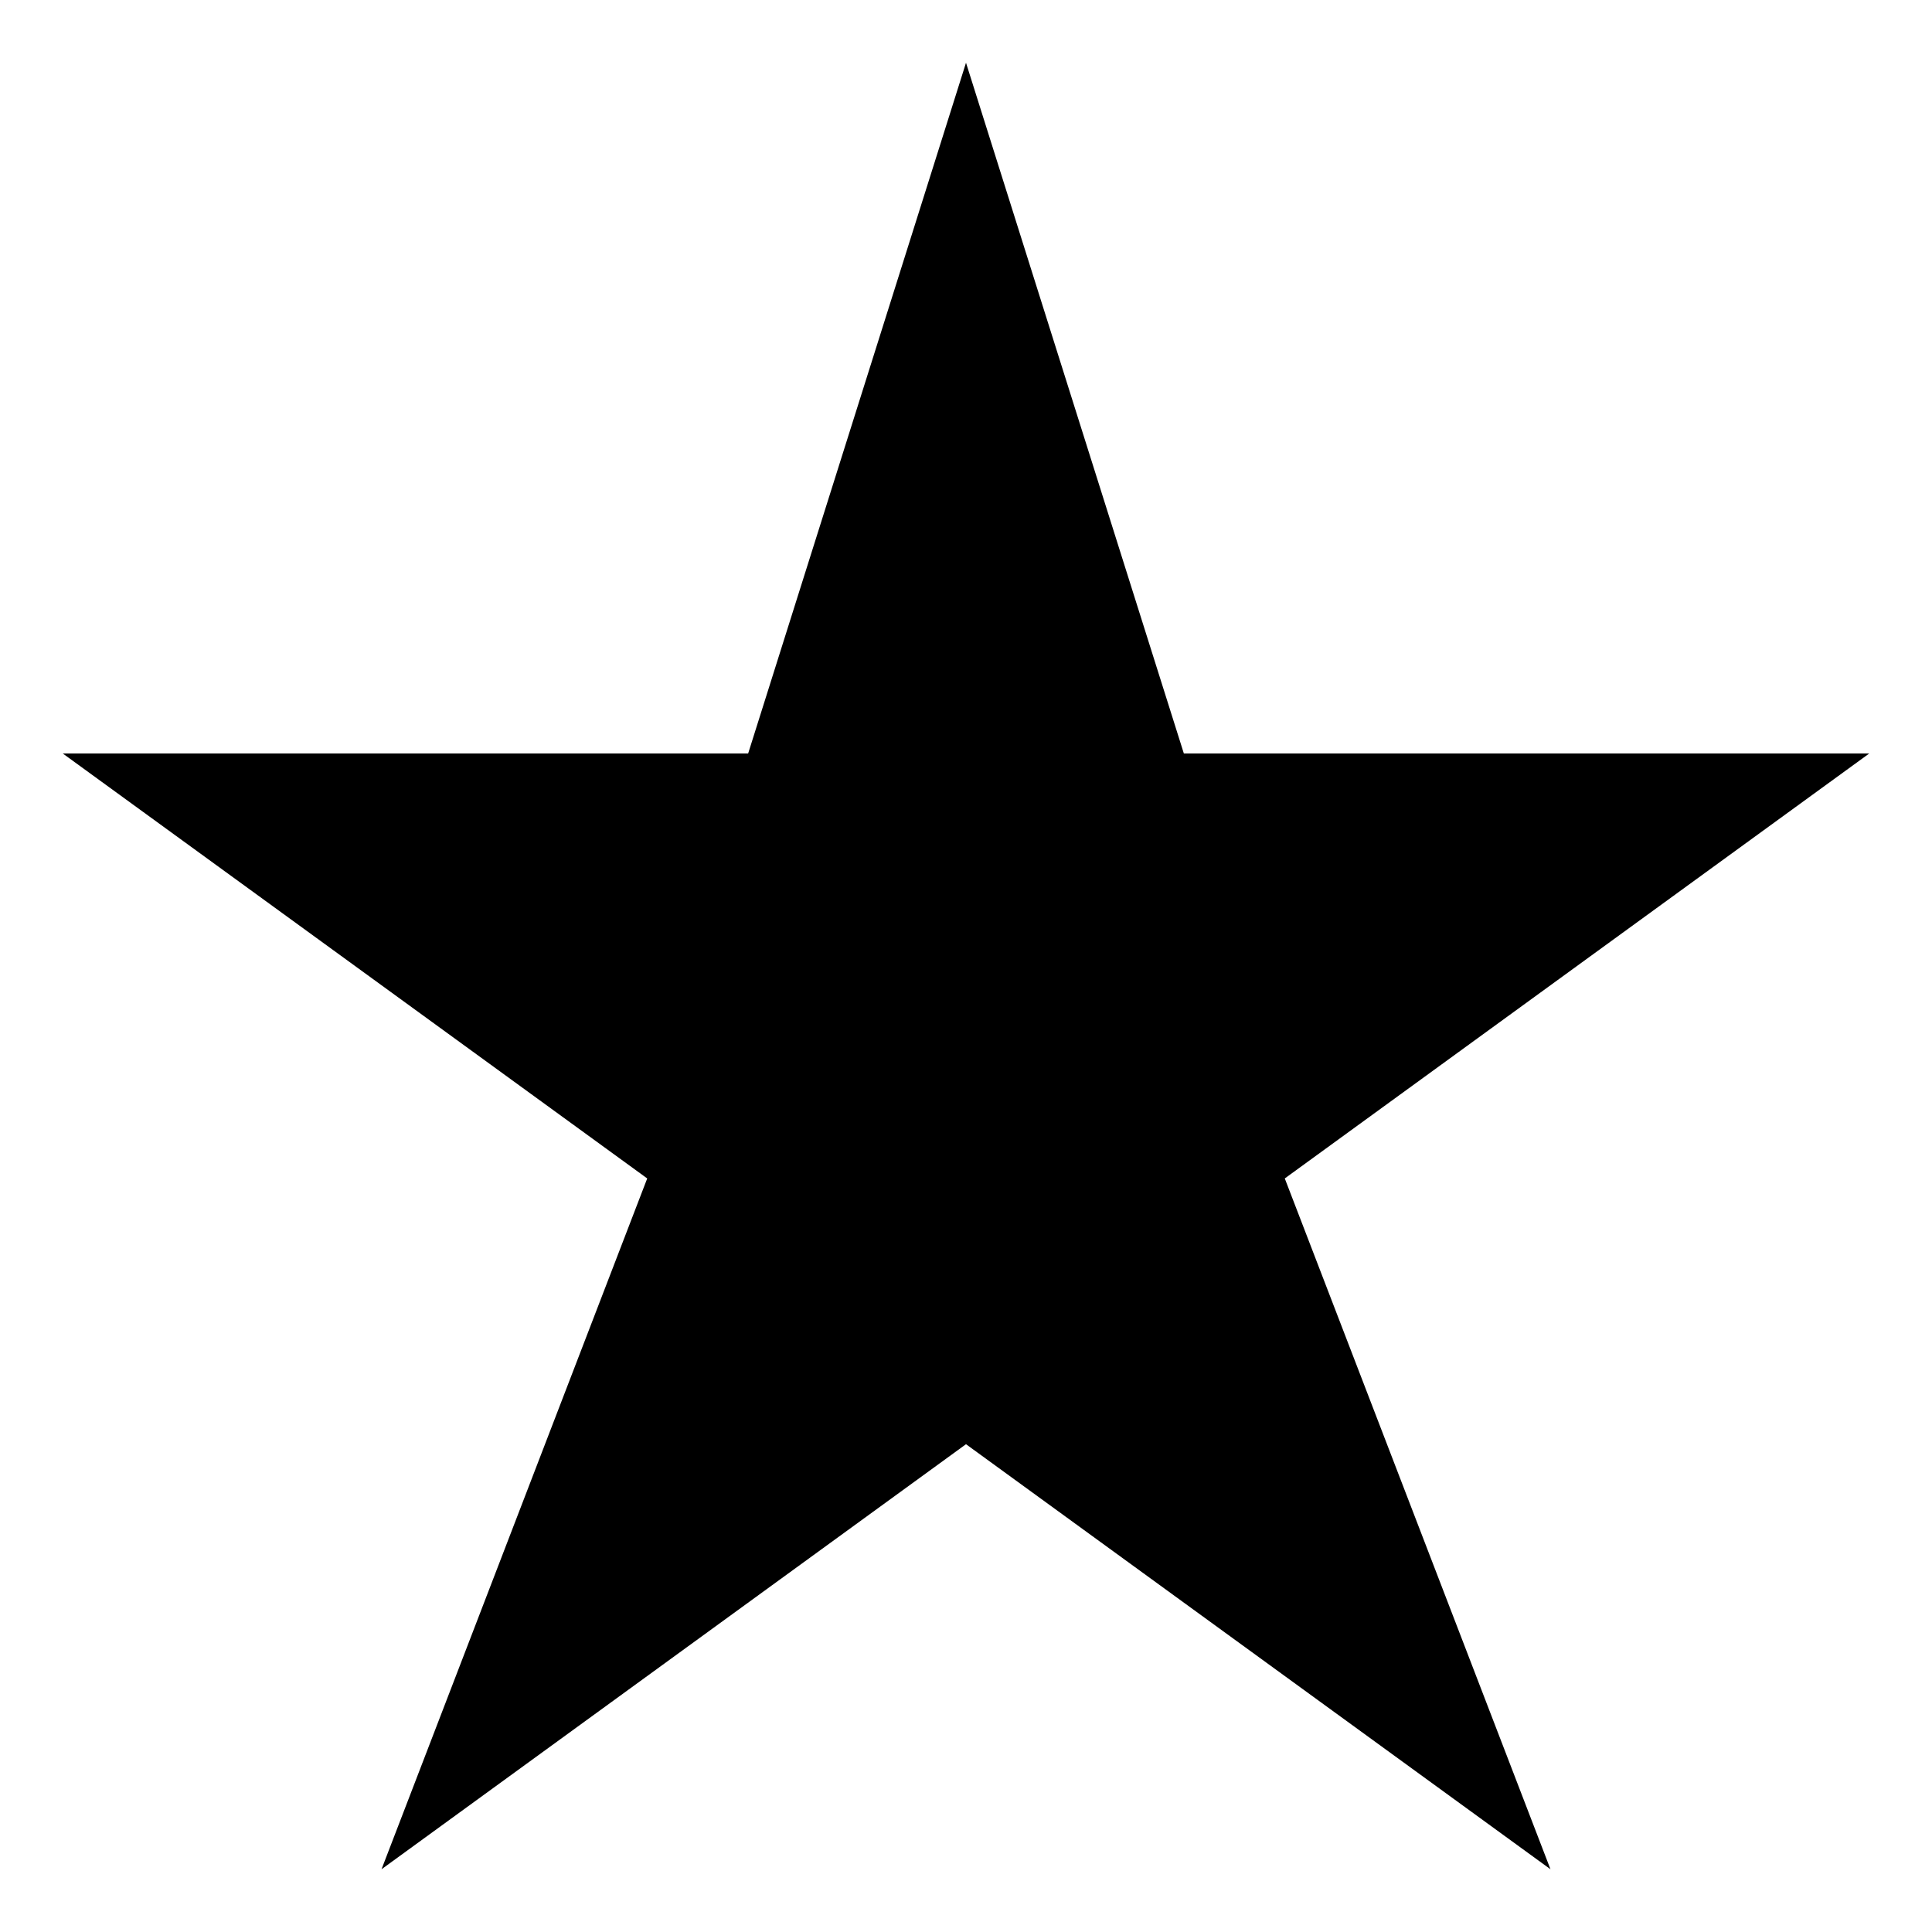 <svg width="25" height="25" viewBox="0 0 25 25" fill="none" xmlns="http://www.w3.org/2000/svg">
<path d="M24.188 9.75H15.319L12.5 0.812L9.681 9.75H0.812L8.375 15.249L4.937 24.188L12.5 18.688L20.063 24.188L16.625 15.249L24.188 9.75Z" fill="black"/>
</svg>
